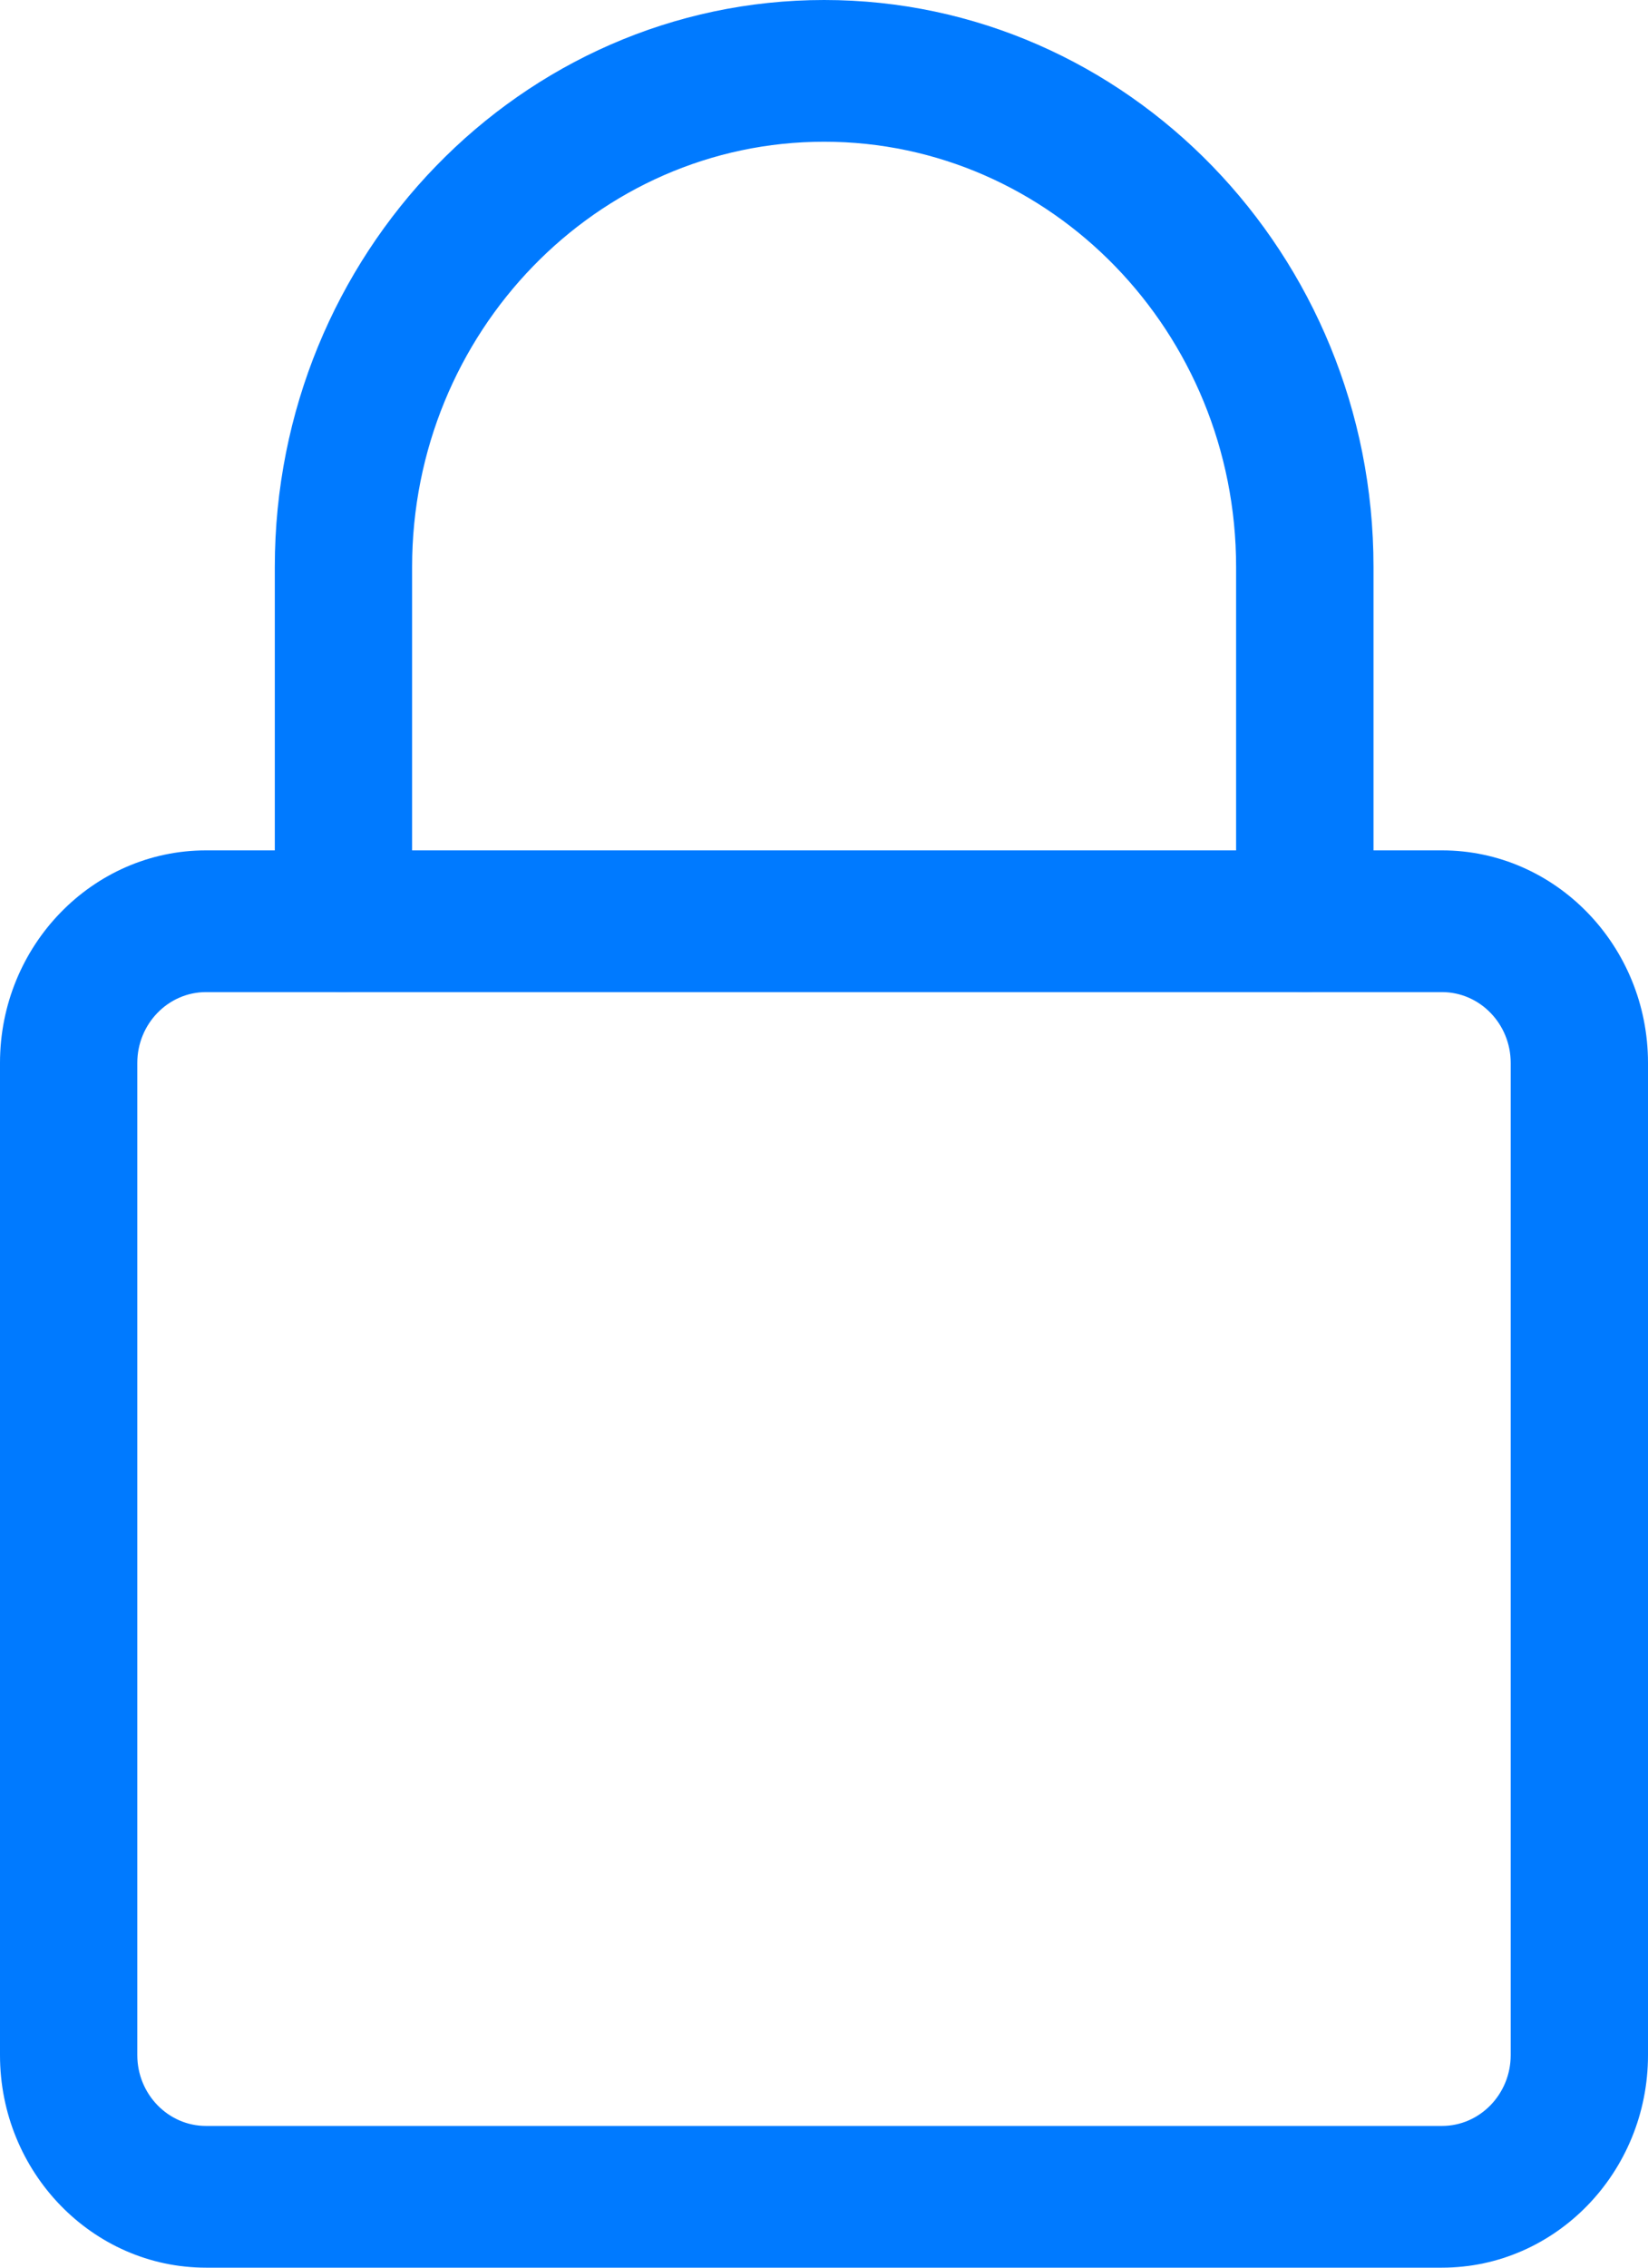 <svg width="16" height="22" viewBox="0 0 16 22" fill="none" xmlns="http://www.w3.org/2000/svg">
<path fill-rule="evenodd" clip-rule="evenodd" d="M2 22H14C15.102 22 16 21.075 16 19.938V10.312C16 9.175 15.102 8.25 14 8.25H2C0.898 8.25 0 9.175 0 10.312V19.938C0 21.075 0.898 22 2 22ZM1.333 10.312C1.333 9.933 1.633 9.625 2 9.625H14C14.367 9.625 14.667 9.933 14.667 10.312V19.938C14.667 20.317 14.367 20.625 14 20.625H2C1.633 20.625 1.333 20.317 1.333 19.938V10.312Z" fill="#007AFF"/>
<path d="M12.668 9.625C12.3 9.625 12.001 9.317 12.001 8.938V5.5C12.001 3.226 10.207 1.375 8.001 1.375C5.796 1.375 4.001 3.226 4.001 5.5V8.938C4.001 9.317 3.703 9.625 3.335 9.625C2.967 9.625 2.668 9.317 2.668 8.938V5.5C2.668 2.467 5.06 0 8.001 0C10.943 0 13.335 2.467 13.335 5.5V8.938C13.335 9.317 13.036 9.625 12.668 9.625Z" fill="#007AFF"/>
</svg>
